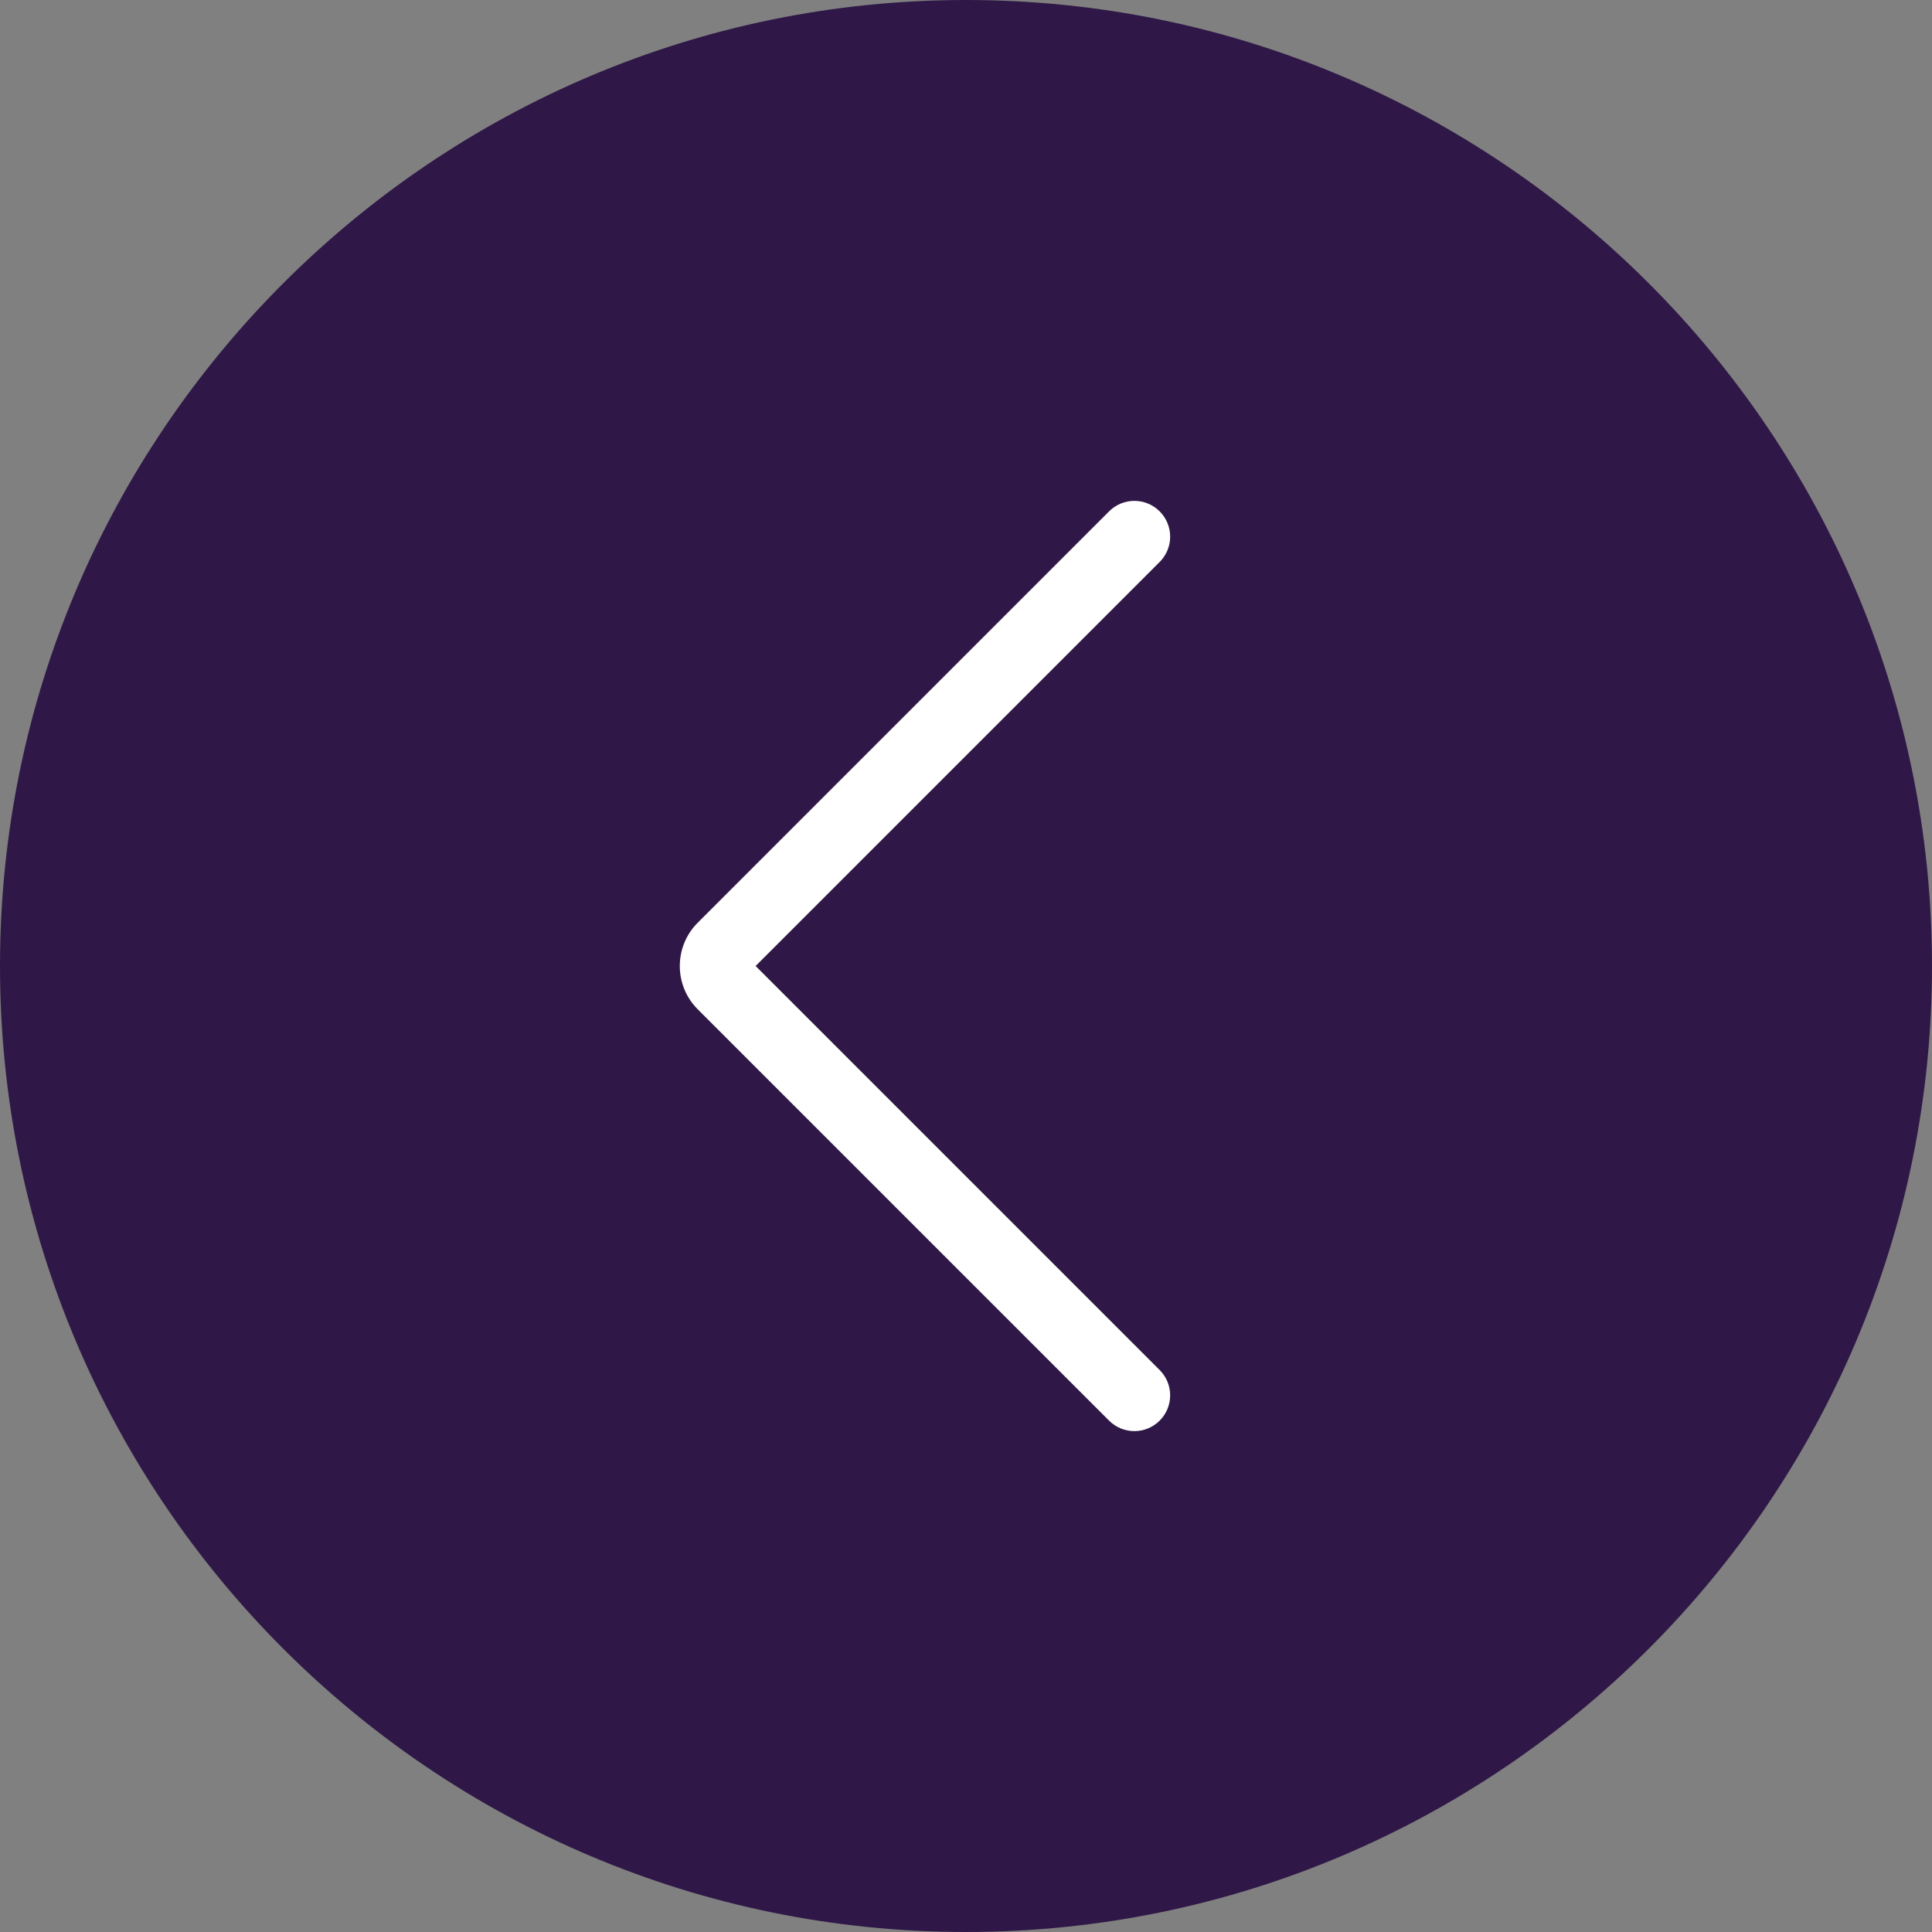 <svg version="1.1" id="Capa_1" xmlns="http://www.w3.org/2000/svg" xmlns:xlink="http://www.w3.org/1999/xlink" x="0px" y="0px"
	 viewBox="0 0 54 54" style="enable-background:new 0 0 54 54;" xml:space="preserve">
<rect x="0" y="0" width="54" height="54" fill="#808080" stroke="none"/>
<g>
	<g>
		<path style="fill:#2F1847;" d="M27,1L27,1c14.359,0,26,11.641,26,26v0c0,14.359-11.641,26-26,26h0C12.641,53,1,41.359,1,27v0
			C1,12.641,12.641,1,27,1z"/>
		<path style="fill:#2F1847;" d="M27,54C12.112,54,0,41.888,0,27S12.112,0,27,0s27,12.112,27,27S41.888,54,27,54z M27,2
			C13.215,2,2,13.215,2,27s11.215,25,25,25s25-11.215,25-25S40.785,2,27,2z"/>
	</g>
	<path style="fill:#FFFFFF;" d="M31.706,40c-0.256,0-0.512-0.098-0.707-0.293L19.501,28.209c-0.667-0.667-0.667-1.751,0-2.418
		l11.498-11.498c0.391-0.391,1.023-0.391,1.414,0s0.391,1.023,0,1.414L21.12,27l11.293,11.293c0.391,0.391,0.391,1.023,0,1.414
		C32.218,39.902,31.962,40,31.706,40z"/>
</g>
<g>
</g>
<g>
</g>
<g>
</g>
<g>
</g>
<g>
</g>
<g>
</g>
<g>
</g>
<g>
</g>
<g>
</g>
<g>
</g>
<g>
</g>
<g>
</g>
<g>
</g>
<g>
</g>
<g>
</g>
</svg>

